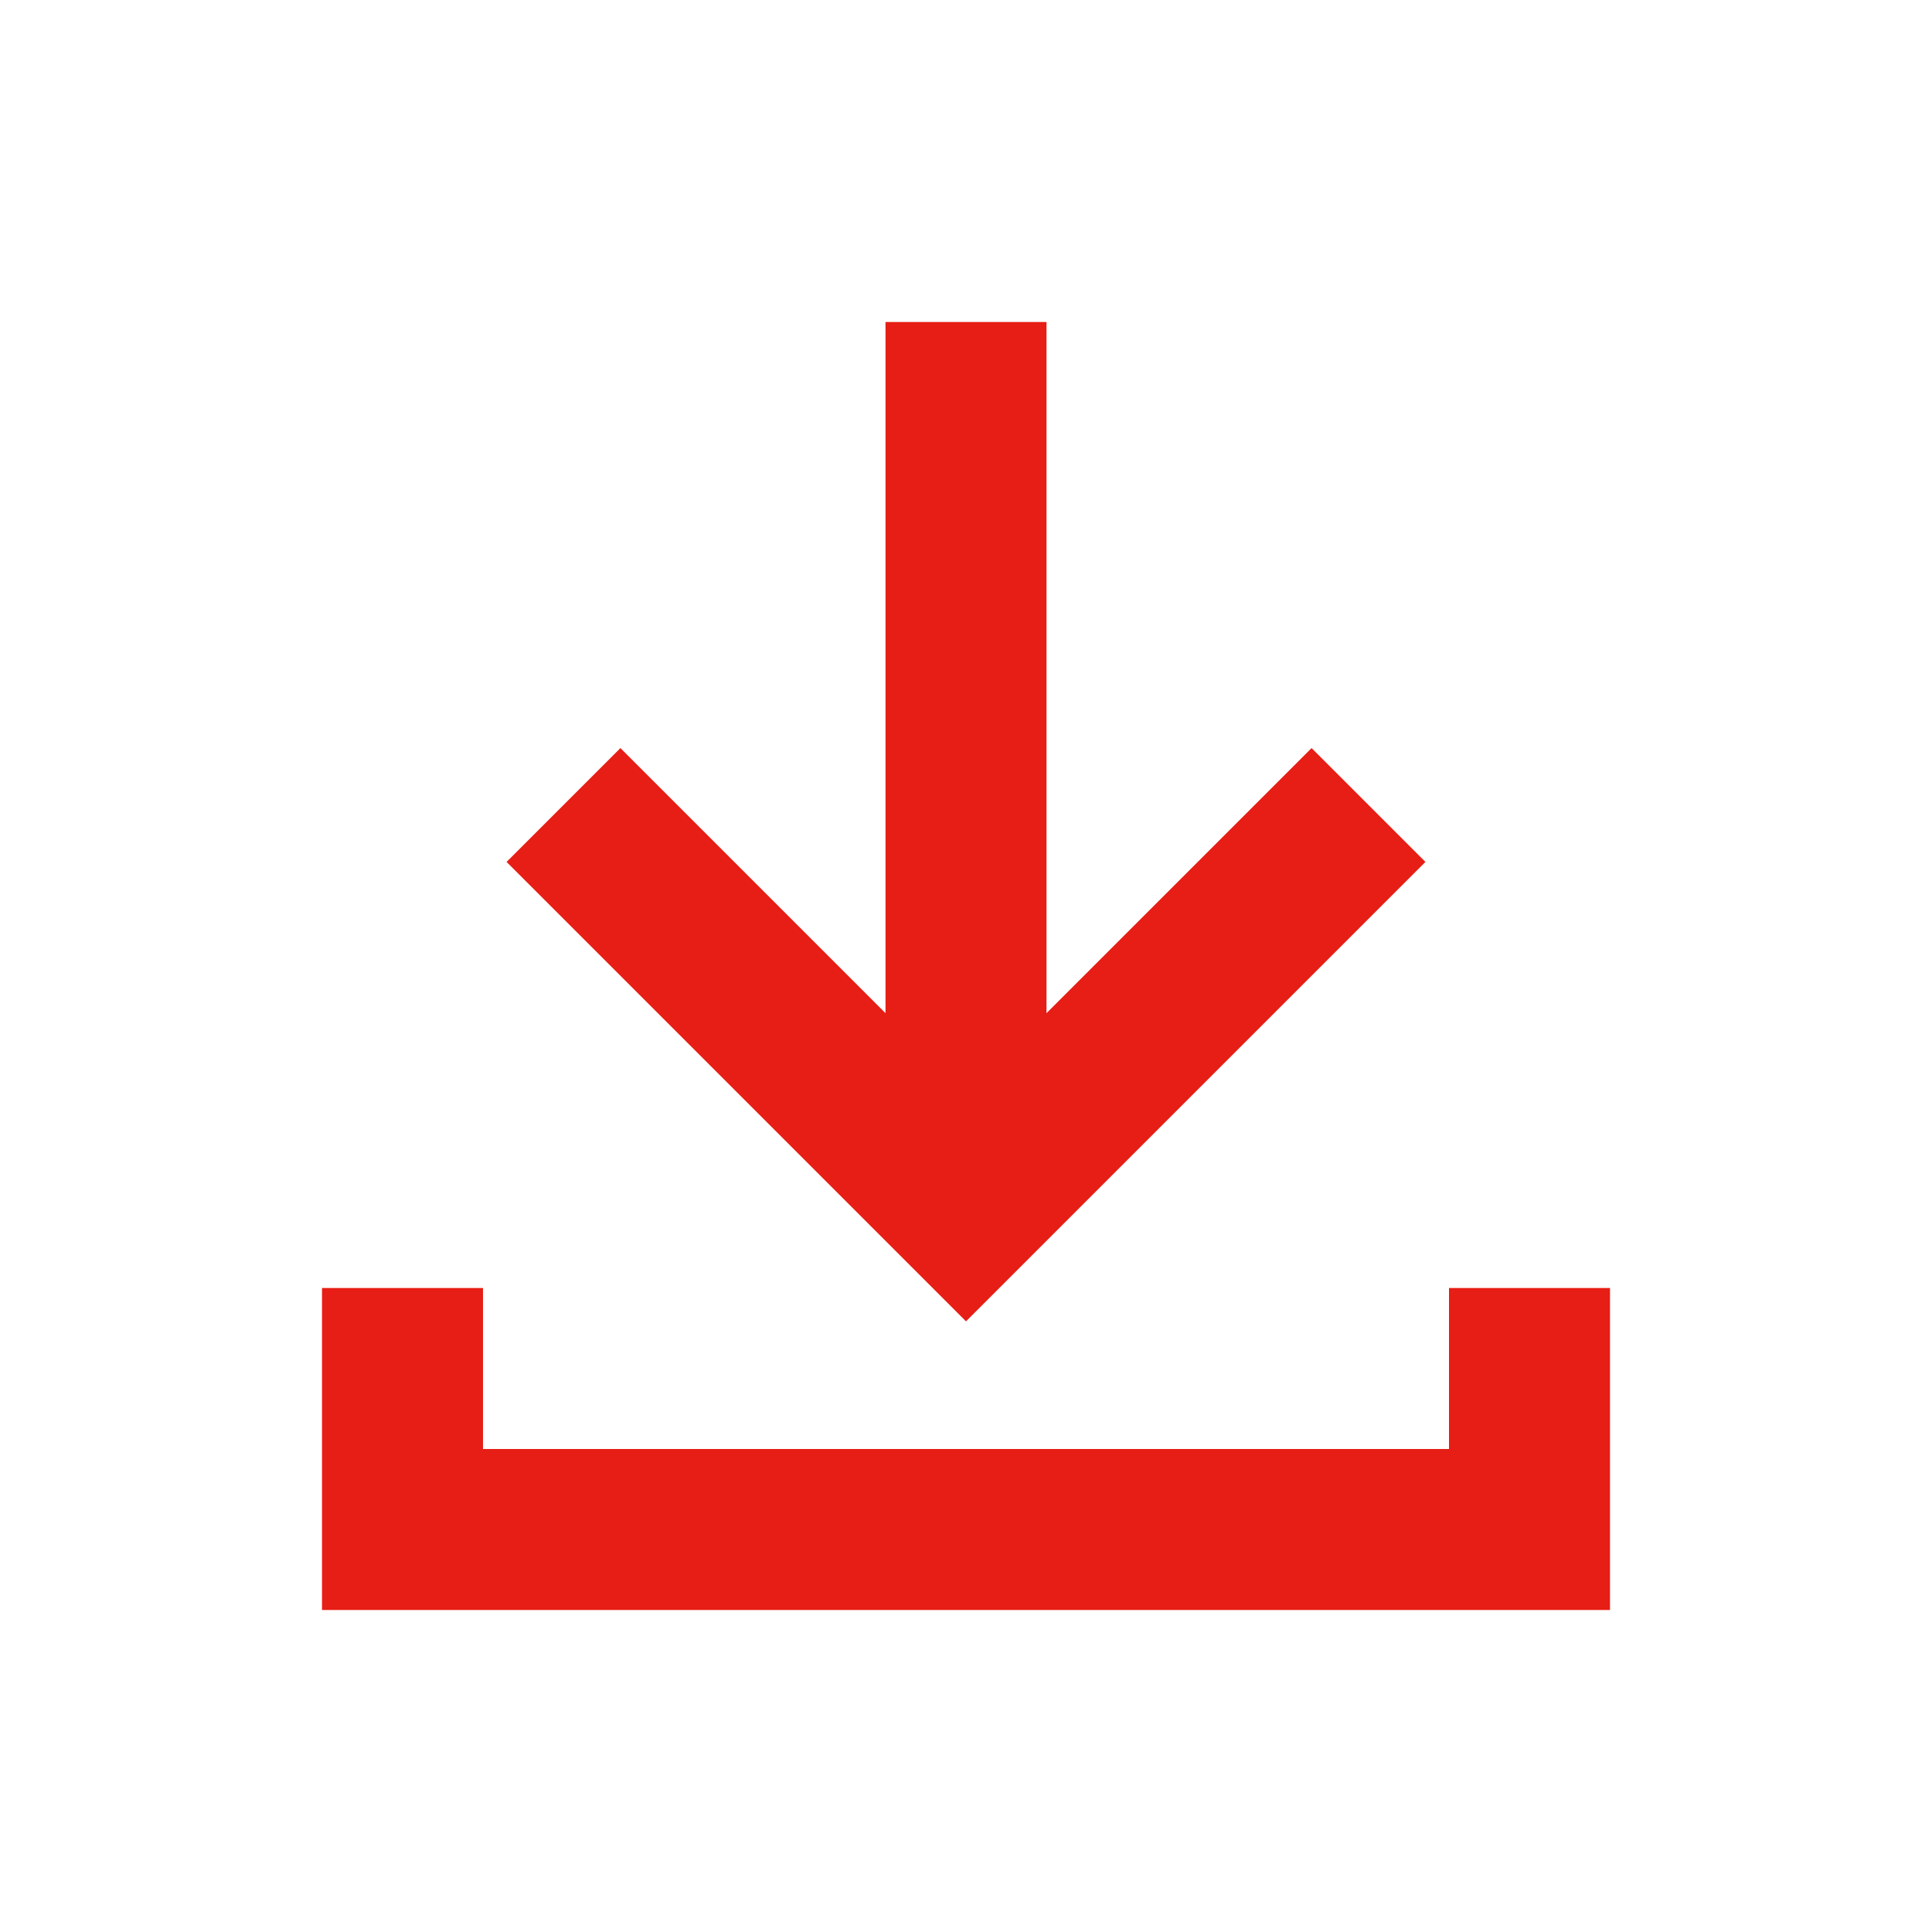 <svg width="24" height="24" viewBox="0 0 24 24" fill="none" xmlns="http://www.w3.org/2000/svg">
<path d="M5 16V19H19V16" stroke="#E61E15" stroke-width="2"/>
<path d="M17 10L12 15L7 10" stroke="#E61E15" stroke-width="2"/>
<path d="M12 4V15" stroke="#E61E15" stroke-width="2"/>
</svg>
